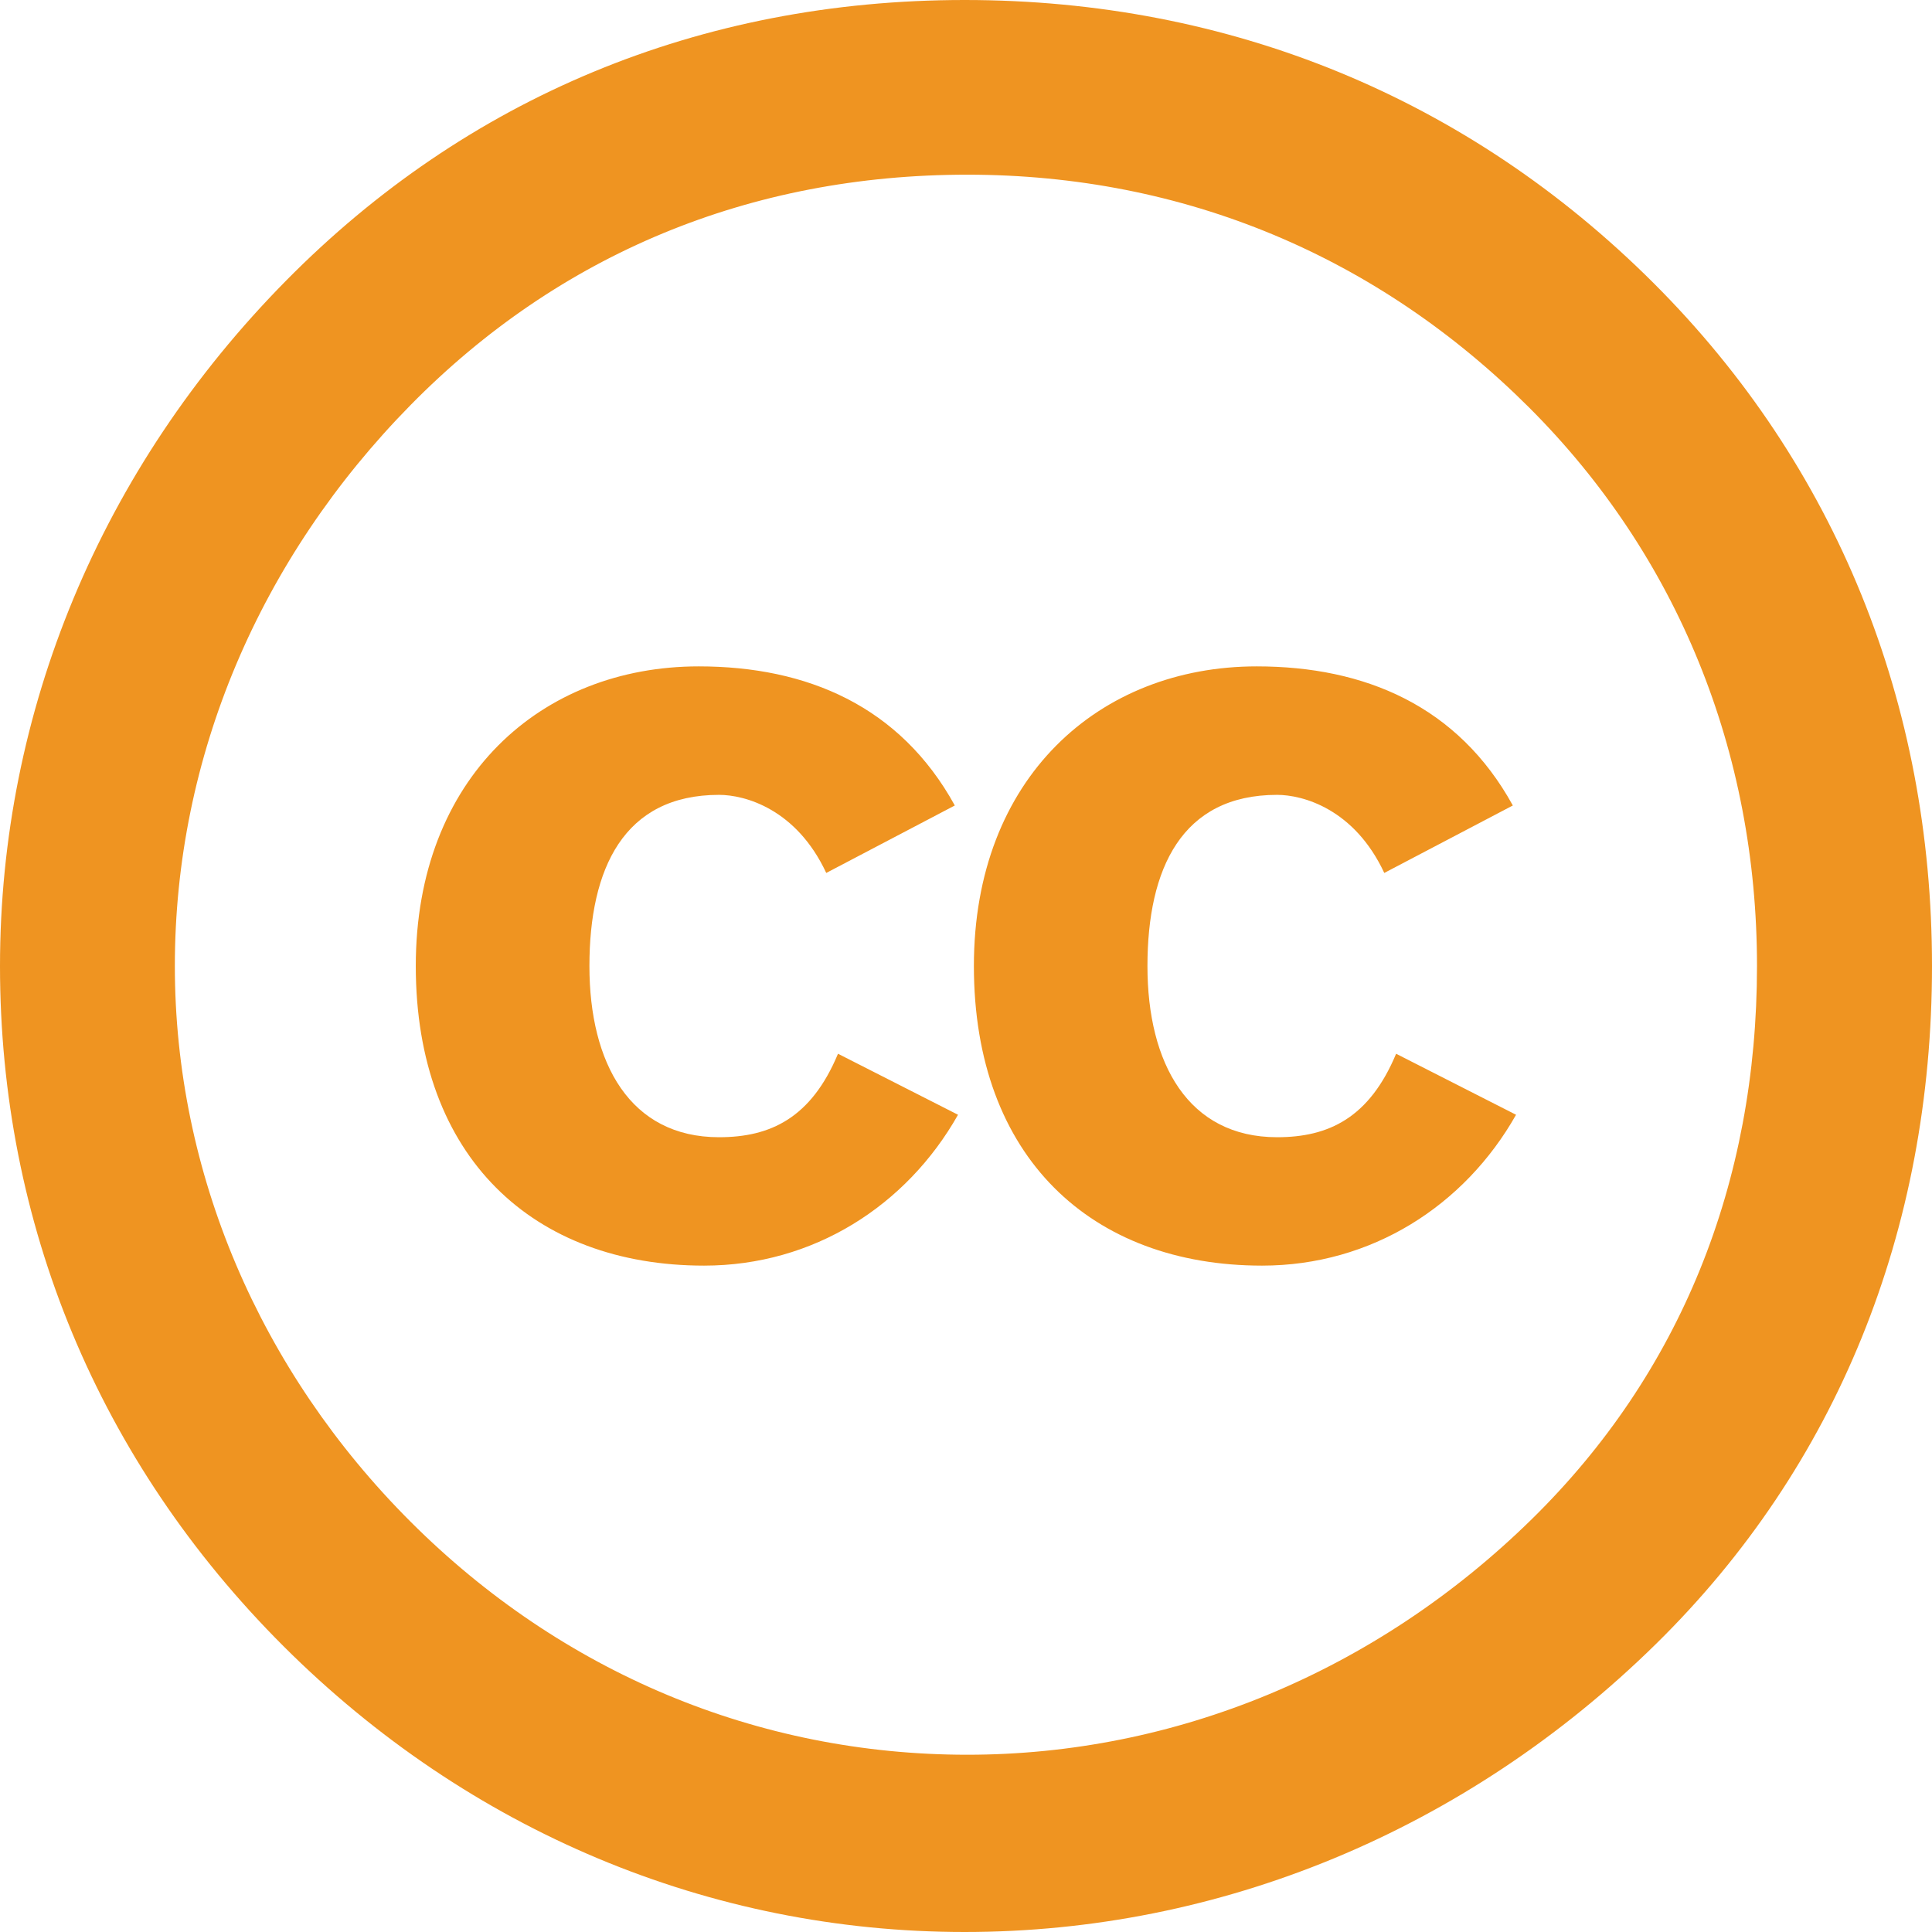 <svg role="img" viewBox="0 0 24 24" xmlns="http://www.w3.org/2000/svg"><style>path { fill: #EF9421; }</style><title>Creative Commons</title><path d="M11.983.0c-3.292.0-6.19 1.217-8.428 3.485C1.25 5.819.0 8.844.0 12c0 3.189 1.217 6.148 3.522 8.45 2.305 2.3 5.3 3.55 8.461 3.55 3.16.0 6.222-1.25 8.593-3.583C22.815 18.214 24 15.287 24 12c0-3.255-1.186-6.214-3.458-8.483C18.238 1.217 15.275.0 11.983.0zm.033 2.17c2.7.0 5.103 1.02 6.98 2.893 1.843 1.841 2.83 4.274 2.83 6.937.0 2.696-.954 5.063-2.798 6.872-1.943 1.906-4.444 2.926-7.012 2.926-2.601.0-5.038-1.019-6.914-2.893-1.877-1.875-2.93-4.34-2.93-6.905.0-2.597 1.053-5.063 2.93-6.97 1.844-1.874 4.214-2.86 6.914-2.86zM8.68 8.278C6.723 8.278 5.165 9.66 5.165 12c0 2.38 1.465 3.722 3.581 3.722 1.358.0 2.516-.744 3.155-1.874l-1.491-.758c-.333.798-.839 1.037-1.478 1.037-1.105.0-1.61-.917-1.61-2.126.0-1.21.426-2.127 1.61-2.127.32.0.96.173 1.332.97l1.597-.838c-.68-1.236-1.837-1.728-3.181-1.728zm6.932.0c-1.957.0-3.514 1.382-3.514 3.722.0 2.38 1.464 3.722 3.58 3.722 1.359.0 2.516-.744 3.155-1.874l-1.49-.758c-.333.798-.84 1.037-1.478 1.037-1.105.0-1.611-.917-1.611-2.126.0-1.21.426-2.127 1.61-2.127.32.0.96.173 1.332.97l1.597-.838c-.68-1.236-1.837-1.728-3.181-1.728z"/></svg>